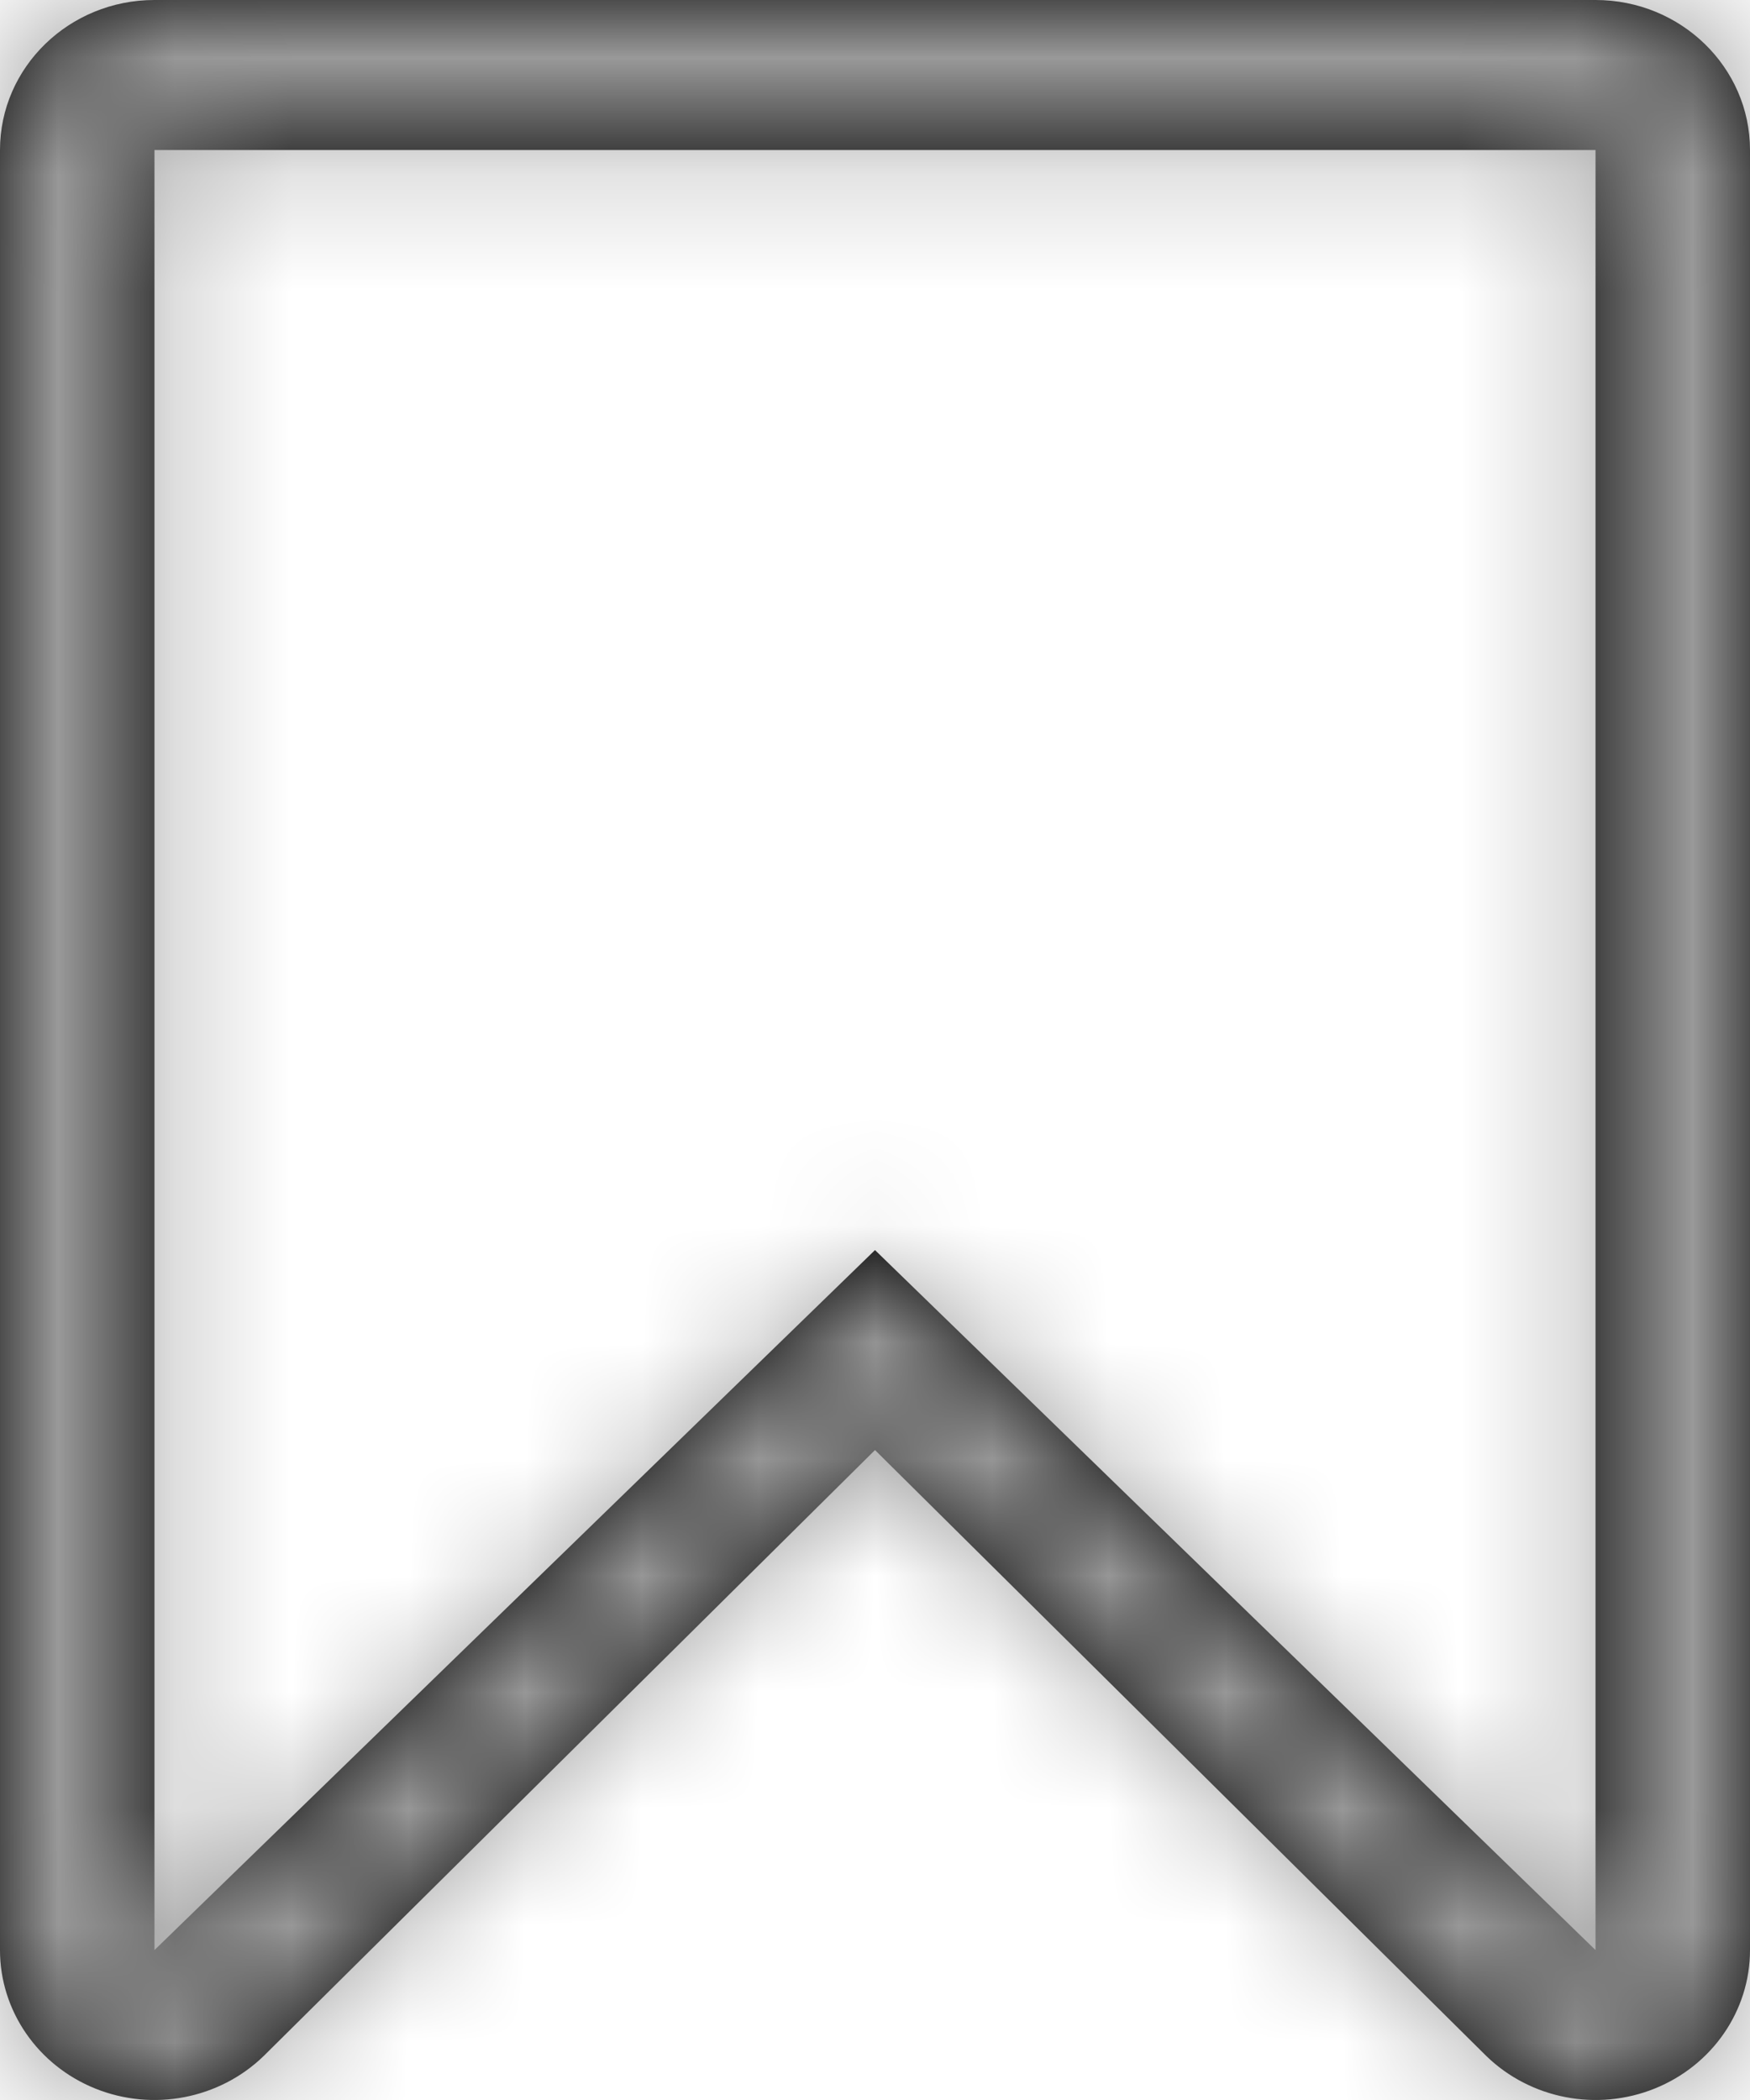 <?xml version="1.0" encoding="UTF-8"?>
<svg width="15px" height="18px" viewBox="0 0 15 18" version="1.1" xmlns="http://www.w3.org/2000/svg" xmlns:xlink="http://www.w3.org/1999/xlink">
    <title>Icon bookmark</title>
    <defs>
        <path d="M18.676,4.286 L18.676,19.715 L12.5,13.715 L6.324,19.715 L6.324,4.286 L18.676,4.286 L18.676,4.286 Z M18.676,3 L6.324,3 C5.593,3 5,3.576 5,4.286 L5,19.715 C5,20.235 5.323,20.703 5.817,20.902 C6.311,21.101 6.88,20.991 7.259,20.624 L12.5,15.429 L17.741,20.624 C18.12,20.991 18.689,21.101 19.183,20.902 C19.677,20.703 20,20.235 20,19.715 L20,4.286 C20,3.576 19.407,3 18.676,3 Z" id="path-1"></path>
    </defs>
    <g id="DESIGN-SYSTEM" stroke="none" stroke-width="1" fill="none" fill-rule="evenodd">
        <g id="Icons" transform="translate(-529, -246)">
            <g id="Icon-bookmark" transform="translate(524, 243)">
                <mask id="mask-2" fill="white">
                    <use xlink:href="#path-1"></use>
                </mask>
                <use id="Shape" fill="#000000" xlink:href="#path-1"></use>
                <g id="Group" mask="url(#mask-2)" fill="#999999">
                    <g id="COLOR/-black">
                        <rect id="Rectangle-2-Copy-3" x="0" y="0" width="24" height="24"></rect>
                    </g>
                </g>
            </g>
        </g>
    </g>
</svg>